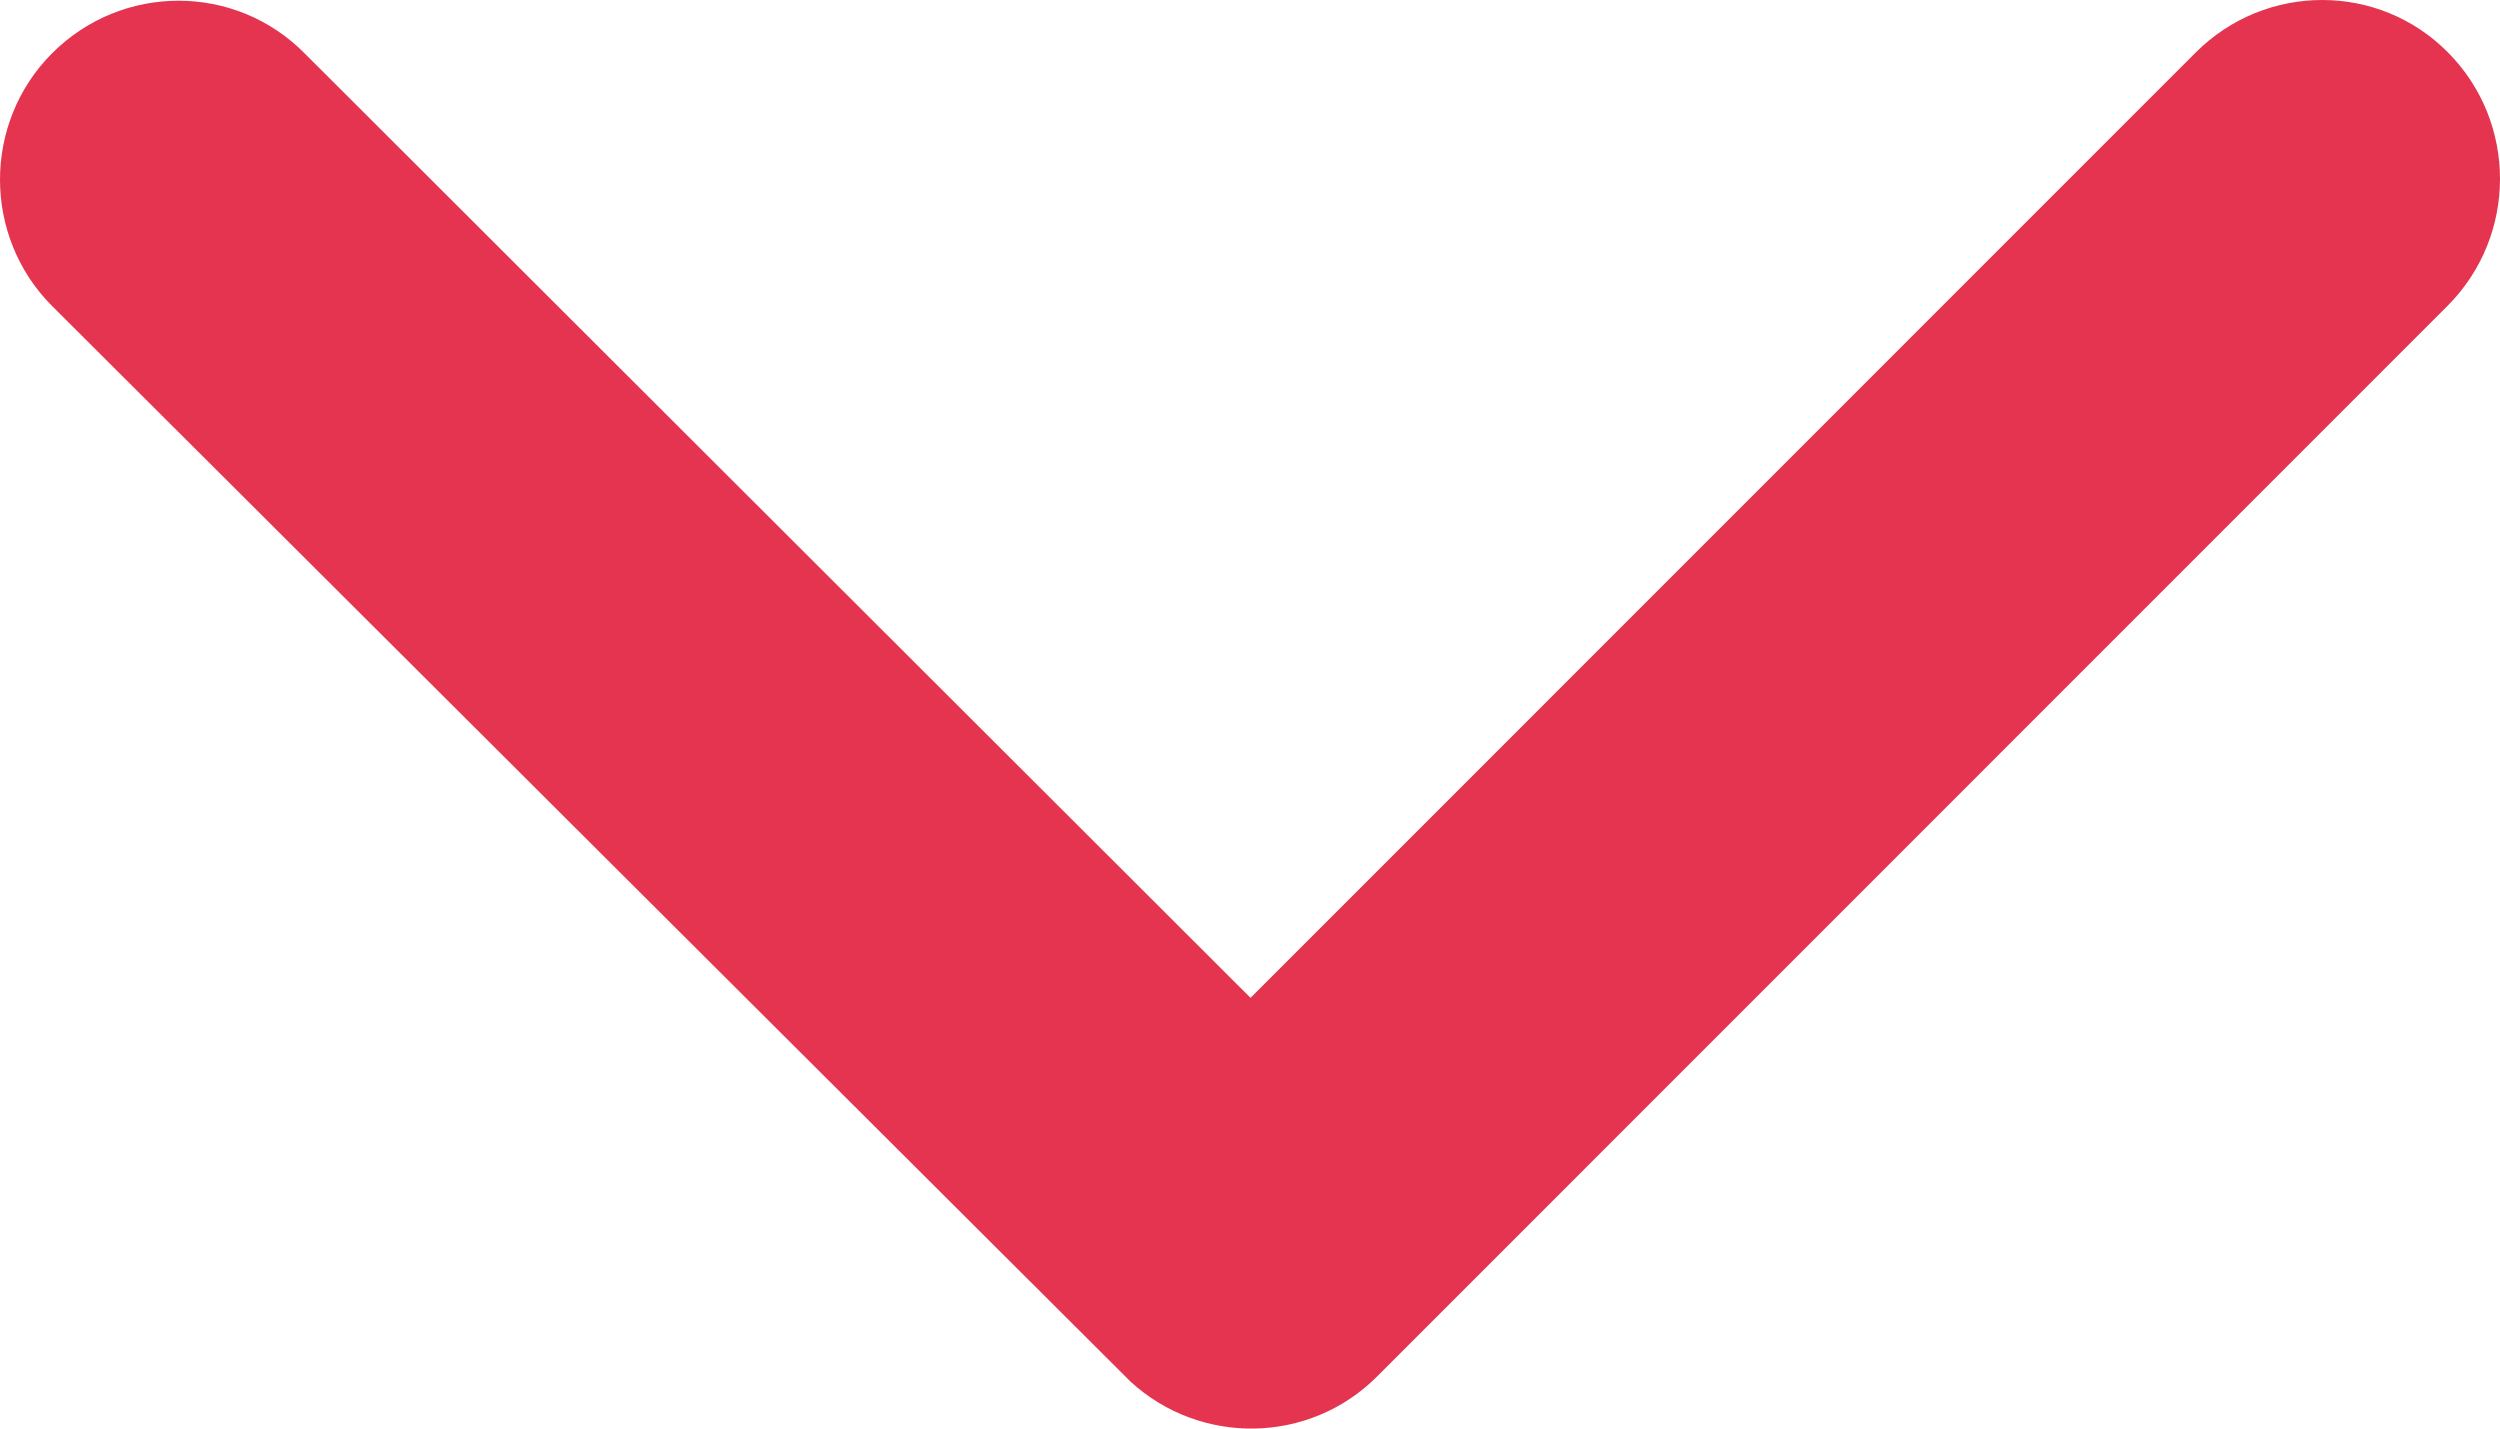 <?xml version="1.0" encoding="UTF-8"?>
<svg width="14px" height="8px" viewBox="0 0 14 8" version="1.1" xmlns="http://www.w3.org/2000/svg" xmlns:xlink="http://www.w3.org/1999/xlink">
    <!-- Generator: Sketch 48.2 (47327) - http://www.bohemiancoding.com/sketch -->
    <title>arrow_down</title>
    <desc>Created with Sketch.</desc>
    <defs></defs>
    <g id="Page-1" stroke="none" stroke-width="1" fill="none" fill-rule="evenodd">
        <g id="arrow_down" fill="#E43450" fill-rule="nonzero">
            <path d="M7.003,5.588 L12.296,0.294 C12.688,-0.098 13.322,-0.098 13.709,0.294 C14.097,0.685 14.097,1.318 13.709,1.71 L7.711,7.709 C7.332,8.088 6.723,8.096 6.332,7.738 L0.292,1.714 C0.096,1.518 0,1.26 0,1.006 C0,0.752 0.096,0.494 0.292,0.298 C0.684,-0.094 1.317,-0.094 1.705,0.298 L7.003,5.588 Z" id="Shape"></path>
        </g>
    </g>
</svg>